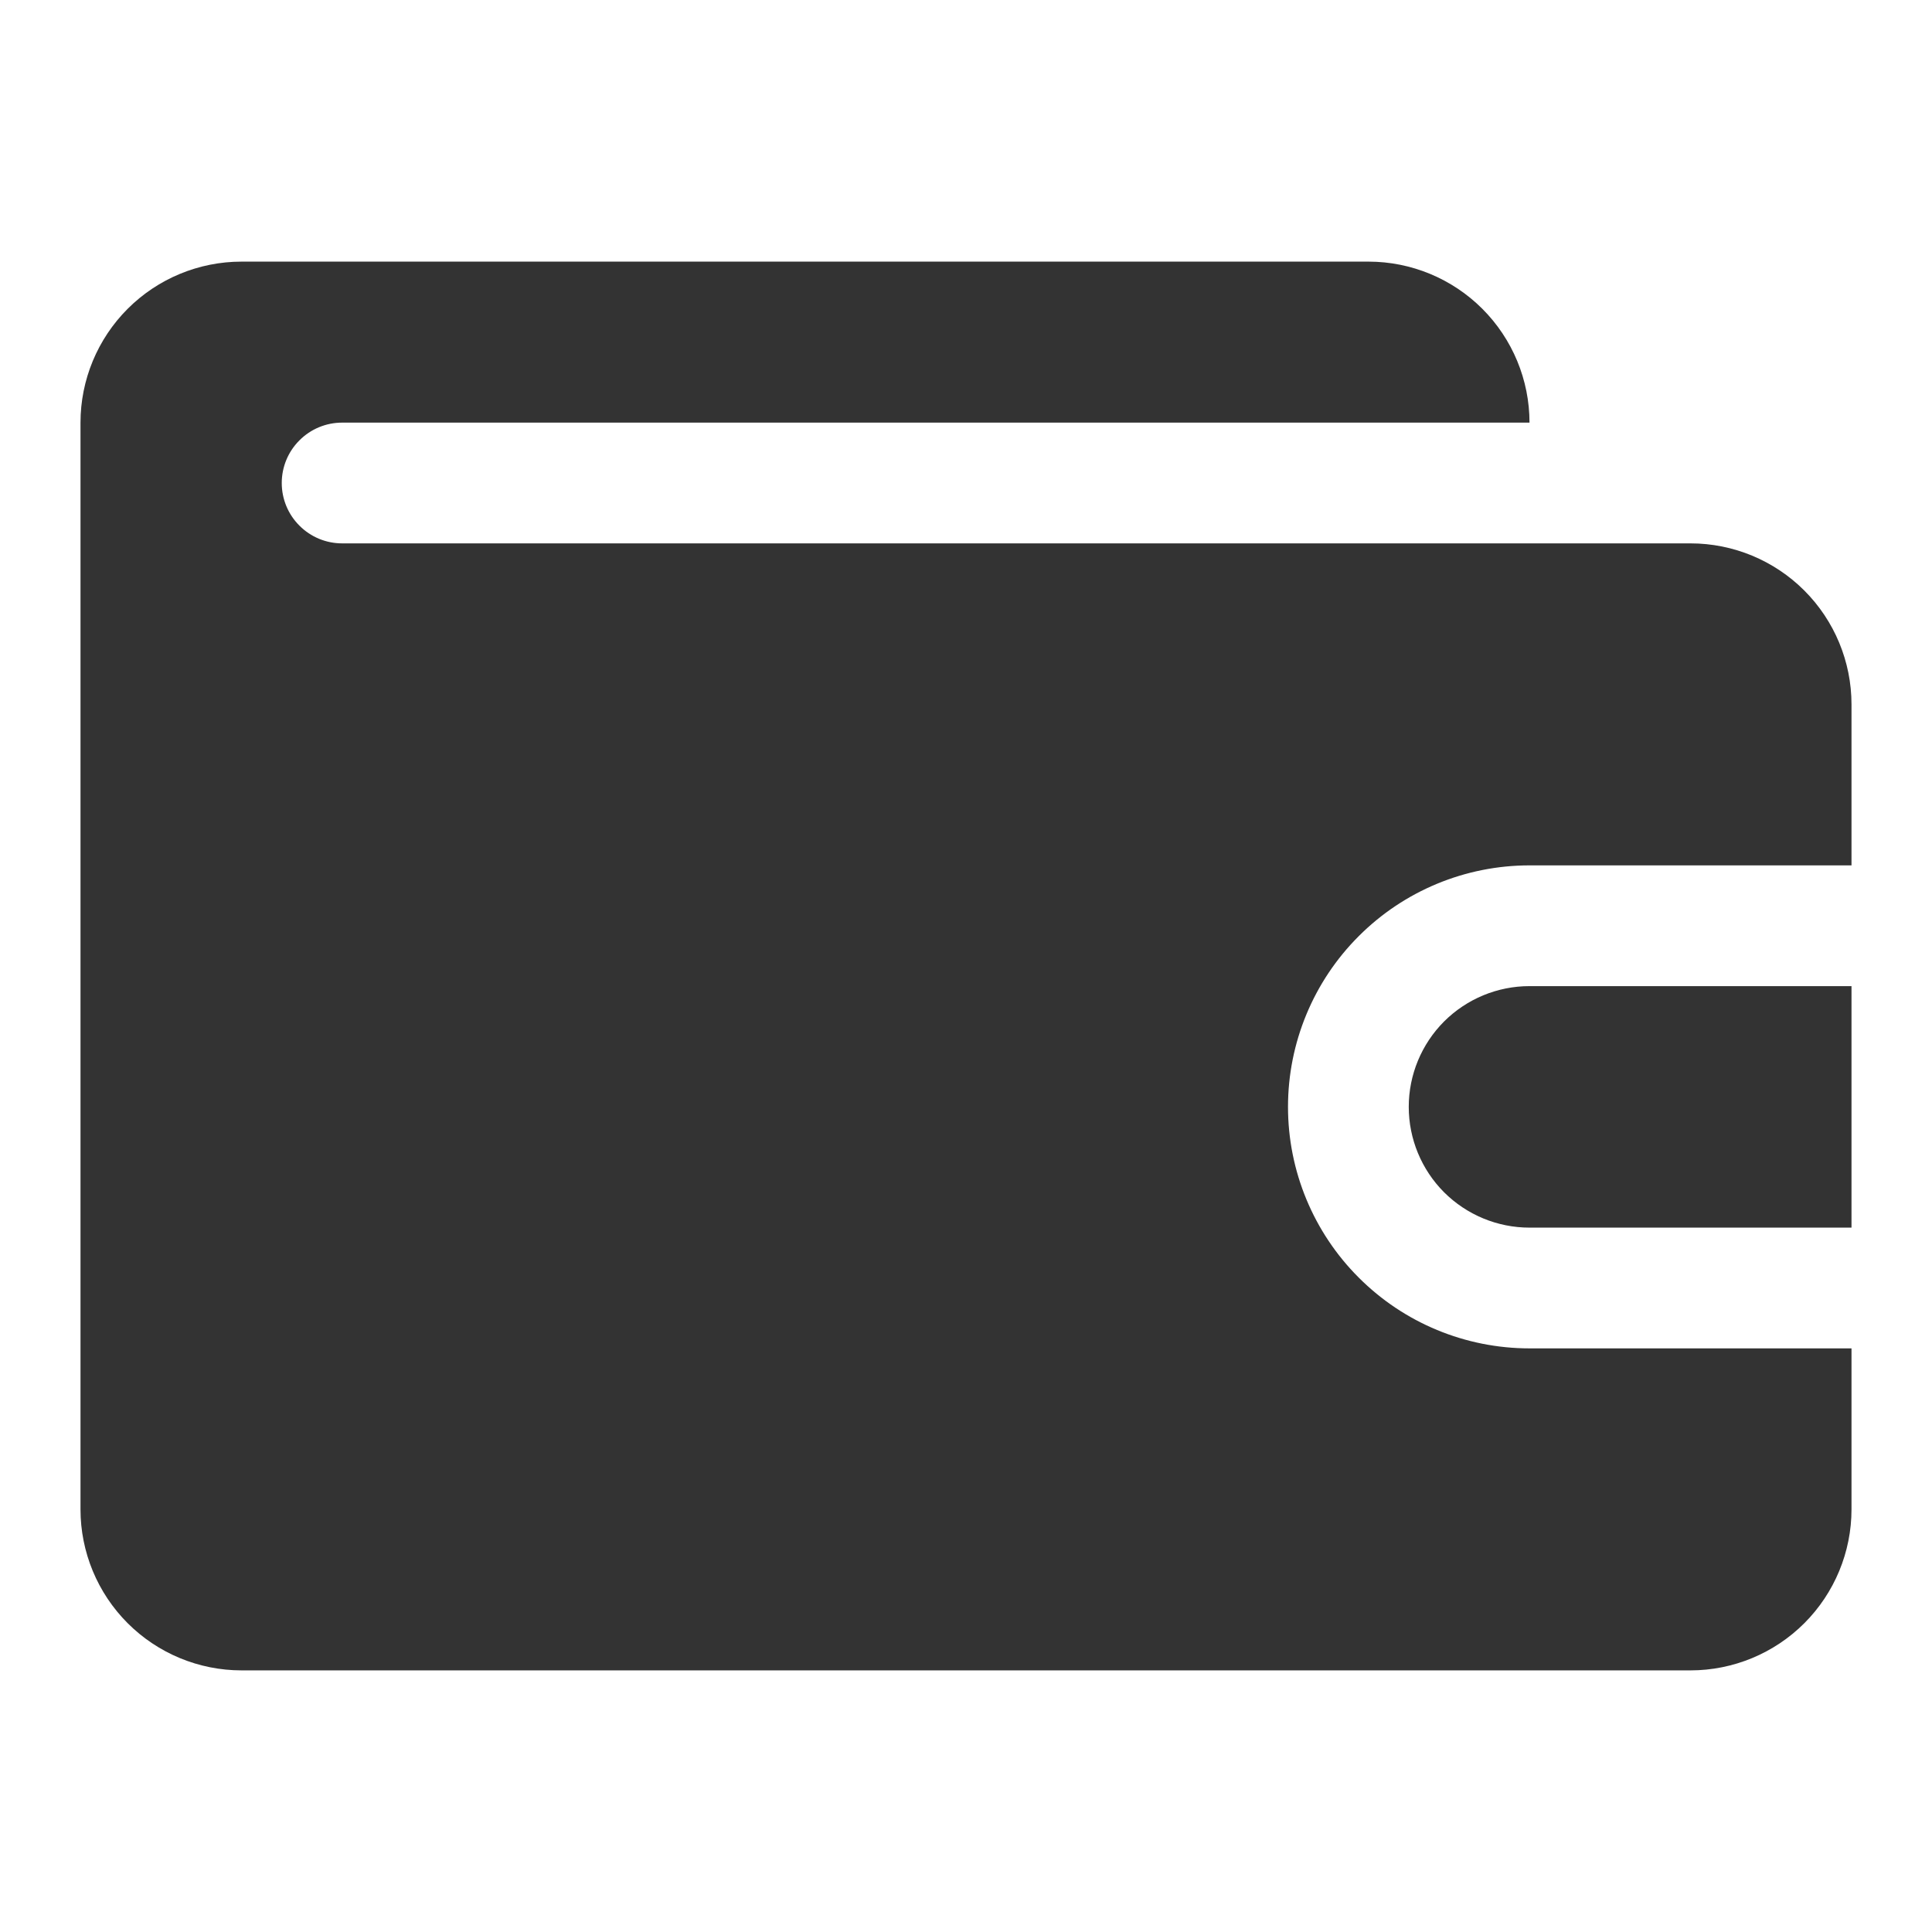 <svg width="24" height="24" viewBox="0 0 24 24" fill="none" xmlns="http://www.w3.org/2000/svg">
<path fill-rule="evenodd" clip-rule="evenodd" d="M21 6.75C21.53 6.75 22.039 6.961 22.414 7.336C22.789 7.711 23 8.22 23 8.75V10.75H19C18.204 10.75 17.441 11.066 16.879 11.629C16.316 12.191 16 12.954 16 13.75C16 14.546 16.316 15.309 16.879 15.871C17.441 16.434 18.204 16.75 19 16.75H23V18.75C23 19.28 22.789 19.789 22.414 20.164C22.039 20.539 21.53 20.75 21 20.75H3C2.47 20.75 1.961 20.539 1.586 20.164C1.211 19.789 1 19.28 1 18.75V5.25C1 4.72 1.211 4.211 1.586 3.836C1.961 3.461 2.47 3.25 3 3.25H17C17.53 3.25 18.039 3.461 18.414 3.836C18.789 4.211 19 4.72 19 5.25H4.25C4.051 5.25 3.86 5.329 3.72 5.47C3.579 5.61 3.5 5.801 3.5 6C3.5 6.199 3.579 6.39 3.72 6.53C3.86 6.671 4.051 6.75 4.25 6.75H21ZM19 12.25C18.602 12.25 18.221 12.408 17.939 12.689C17.658 12.971 17.5 13.352 17.5 13.75C17.5 14.148 17.658 14.529 17.939 14.811C18.221 15.092 18.602 15.25 19 15.25H23V12.25H19Z" fill="#333333"/>
</svg>
